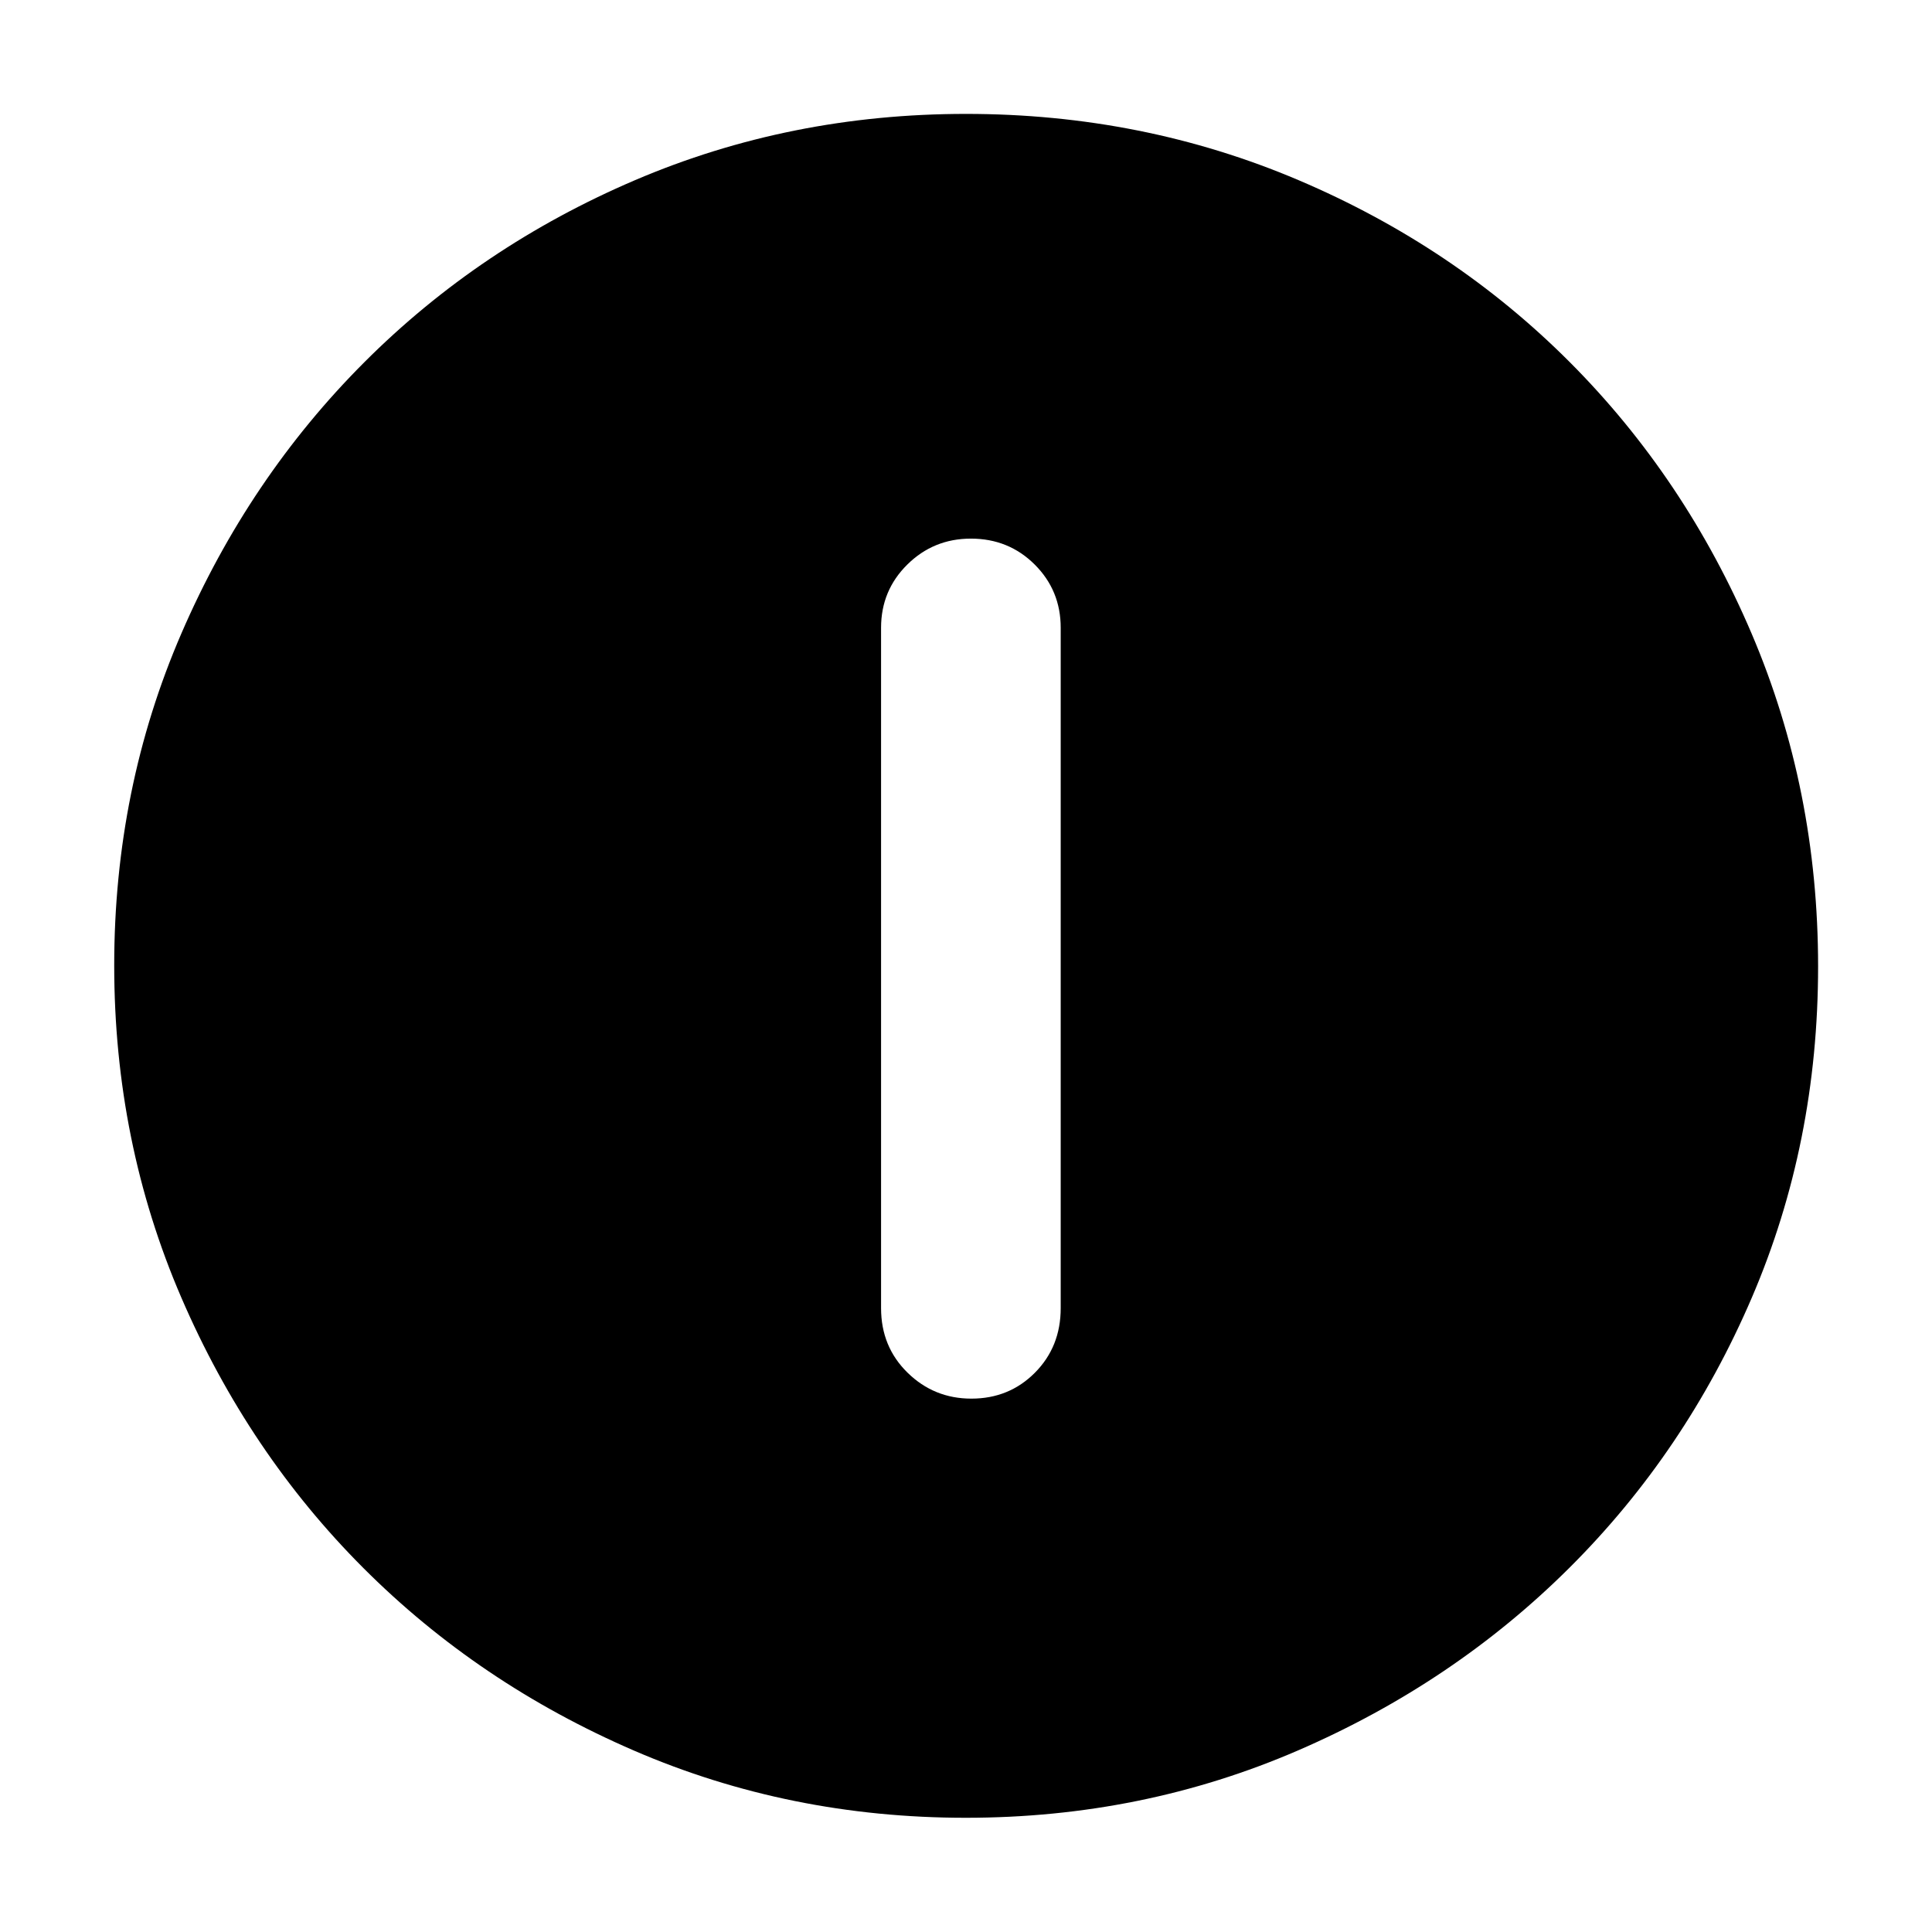 <svg xmlns="http://www.w3.org/2000/svg" height="40" viewBox="0 -960 960 960" width="40"><path d="M482.667-265.029q18.782 0 31.586-12.888 12.805-12.887 12.805-32.076v-338.073q0-18.538-12.921-31.417-12.922-12.879-31.704-12.879-18.542 0-31.589 12.879-13.047 12.879-13.047 31.417v338.073q0 19.189 13.164 32.076 13.164 12.888 31.706 12.888Zm-2.773 208.275q-87.578 0-164.737-33.333-77.159-33.334-134.448-90.622-57.288-57.289-90.622-134.563-33.333-77.274-33.333-165.039 0-87.78 33.392-164.969 33.393-77.19 90.881-134.723 57.488-57.534 134.499-90.468 77.011-32.934 164.477-32.934 87.828 0 165.237 32.921 77.409 32.922 134.79 90.448 57.381 57.526 90.378 134.944 32.997 77.417 32.997 165.304 0 87.876-32.934 164.585t-90.468 134.064q-57.533 57.355-134.904 90.87-77.372 33.515-165.205 33.515Z"/></svg>